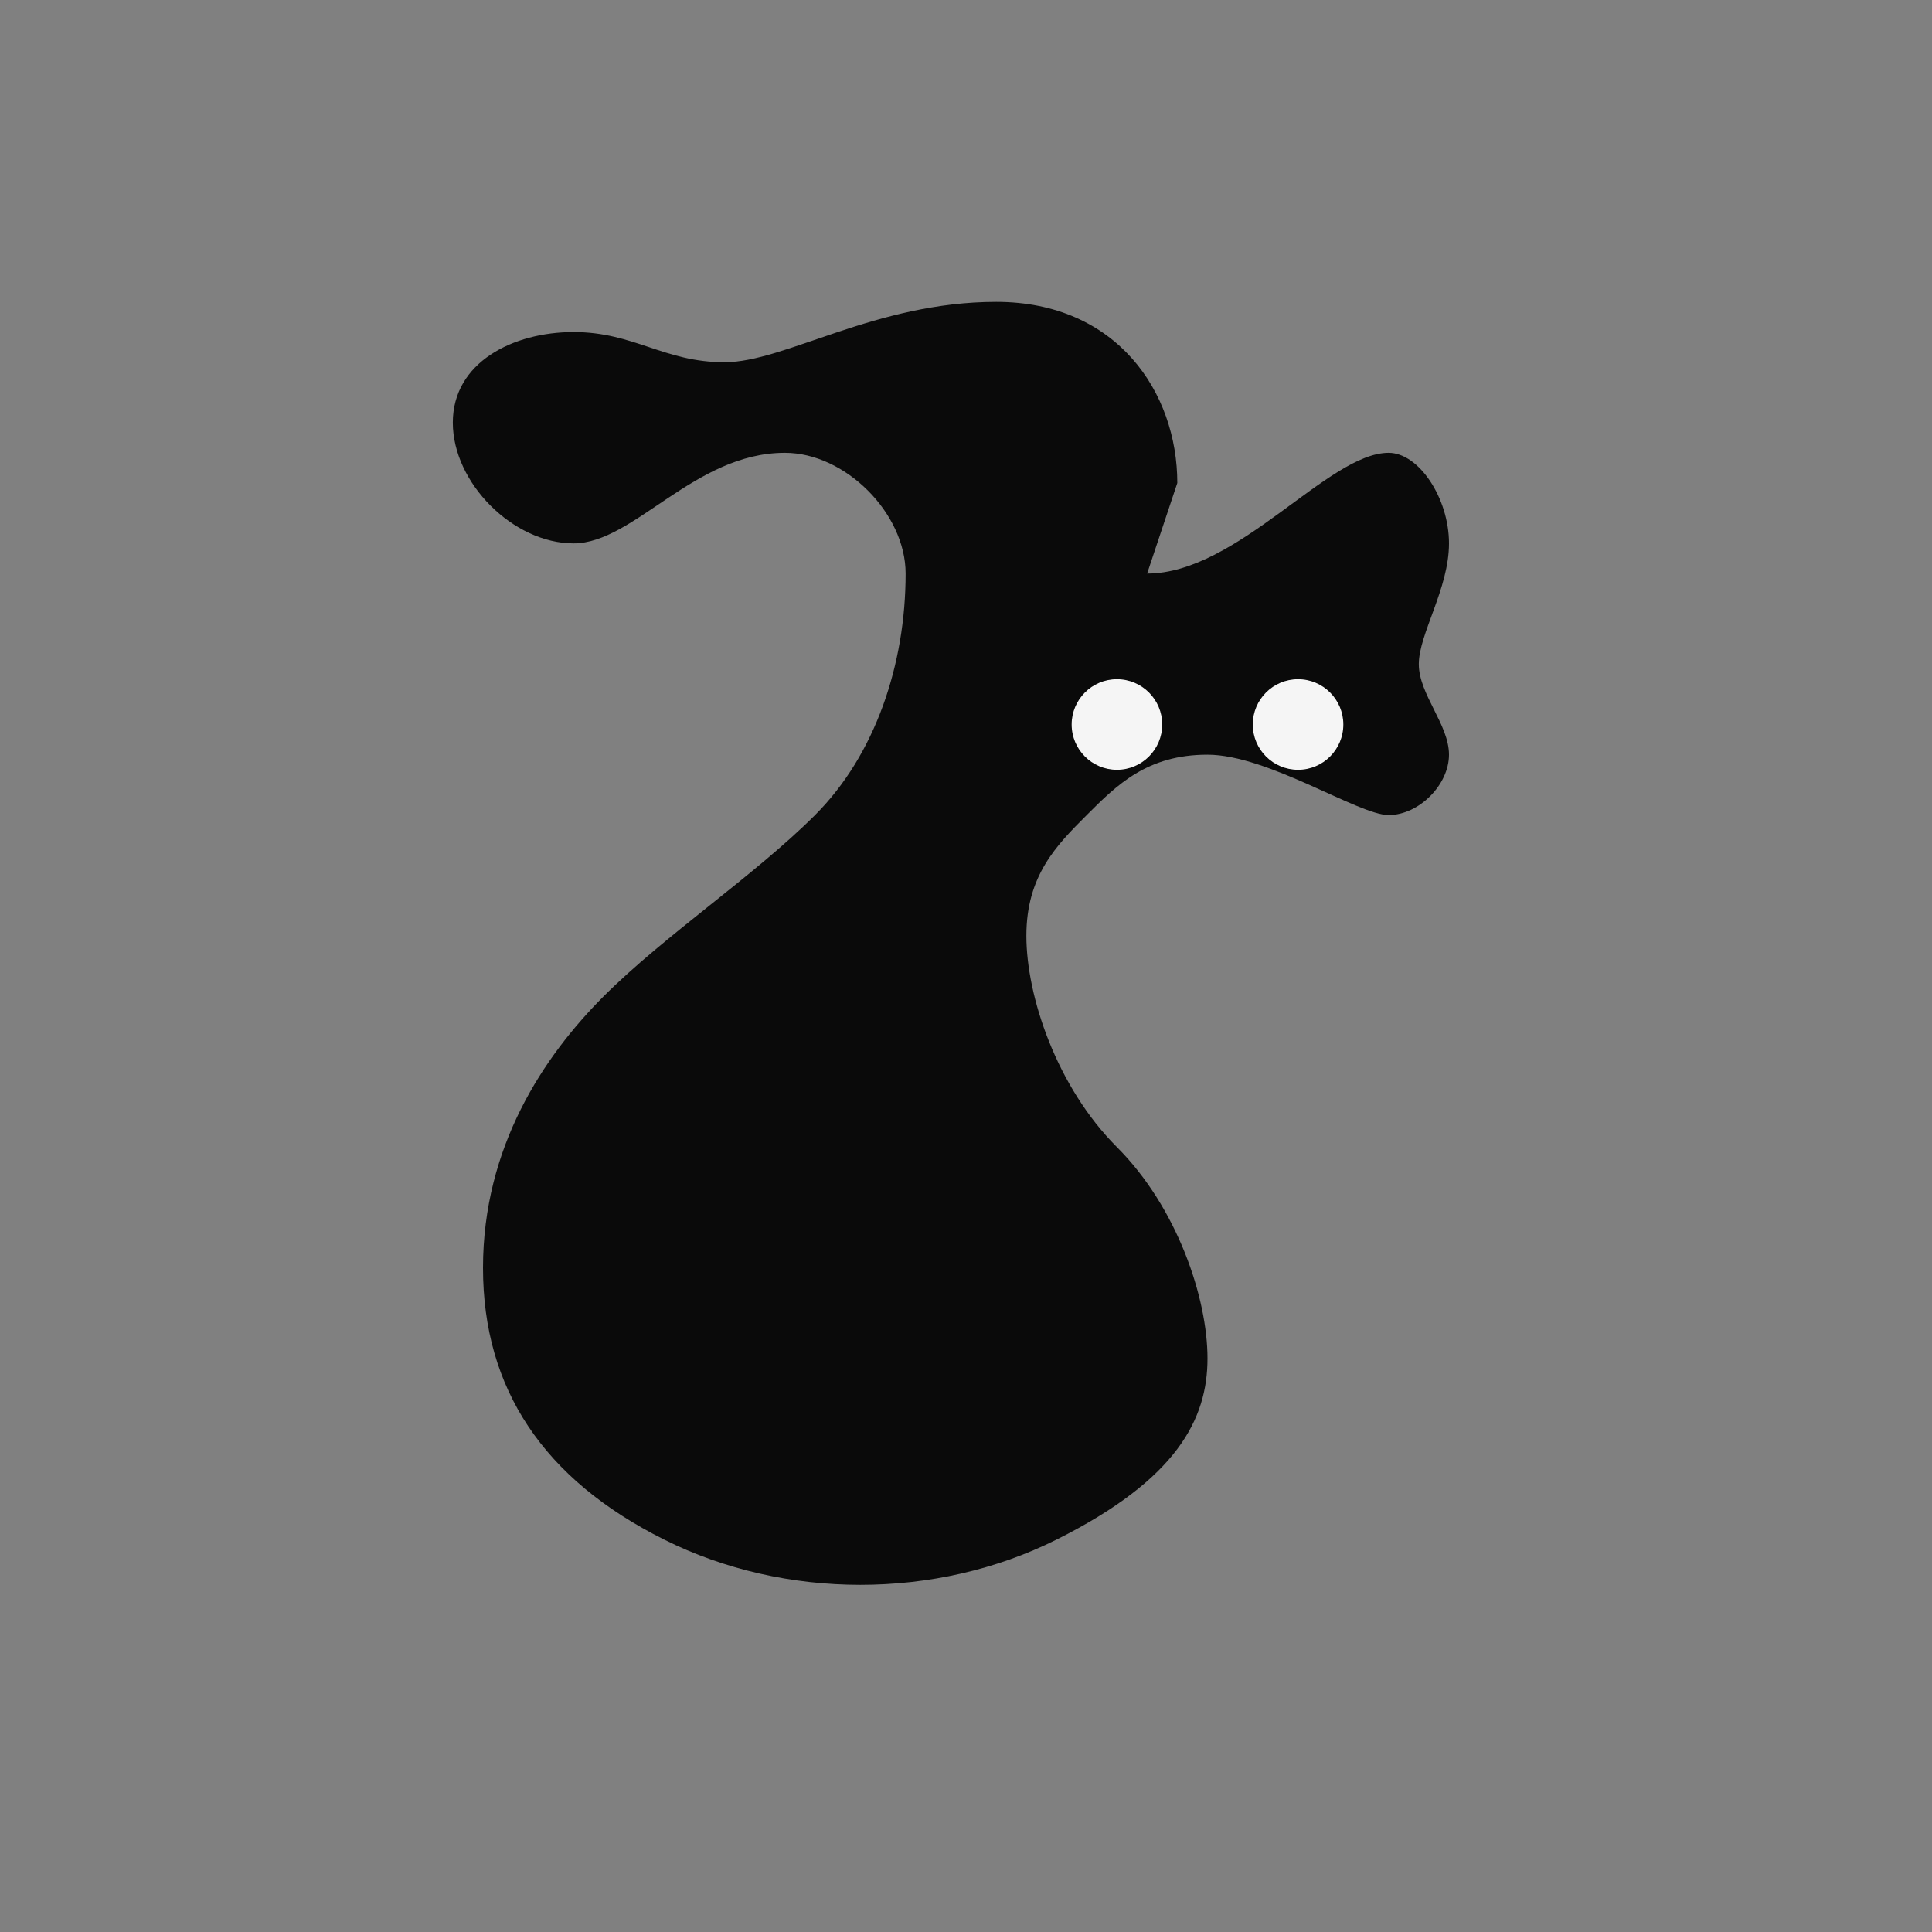 <svg xmlns="http://www.w3.org/2000/svg" viewBox="0 0 128 128"><rect x="0" y="0" width="128" height="128" fill="#808080" stroke="none"/><rect width="128" height="128" fill="none"/><g transform="translate(4,6)"><path d="M72 32c6 0 12-8 16-8 2 0 4 3 4 6s-2 6-2 8 2 4 2 6-2 4-4 4-8-4-12-4-6 2-8 4-4 4-4 8 2 10 6 14 6 10 6 14-2 8-10 12-18 4-26 0-12-10-12-18 4-14 8-18 10-8 14-12 6-10 6-16c0-4-4-8-8-8-6 0-10 6-14 6s-8-4-8-8 4-6 8-6 6 2 10 2 10-4 18-4 12 6 12 12z" fill="#0A0A0A"/><circle cx="70" cy="42" r="3" fill="#f5f5f5"/><circle cx="82" cy="42" r="3" fill="#f5f5f5"/></g></svg>